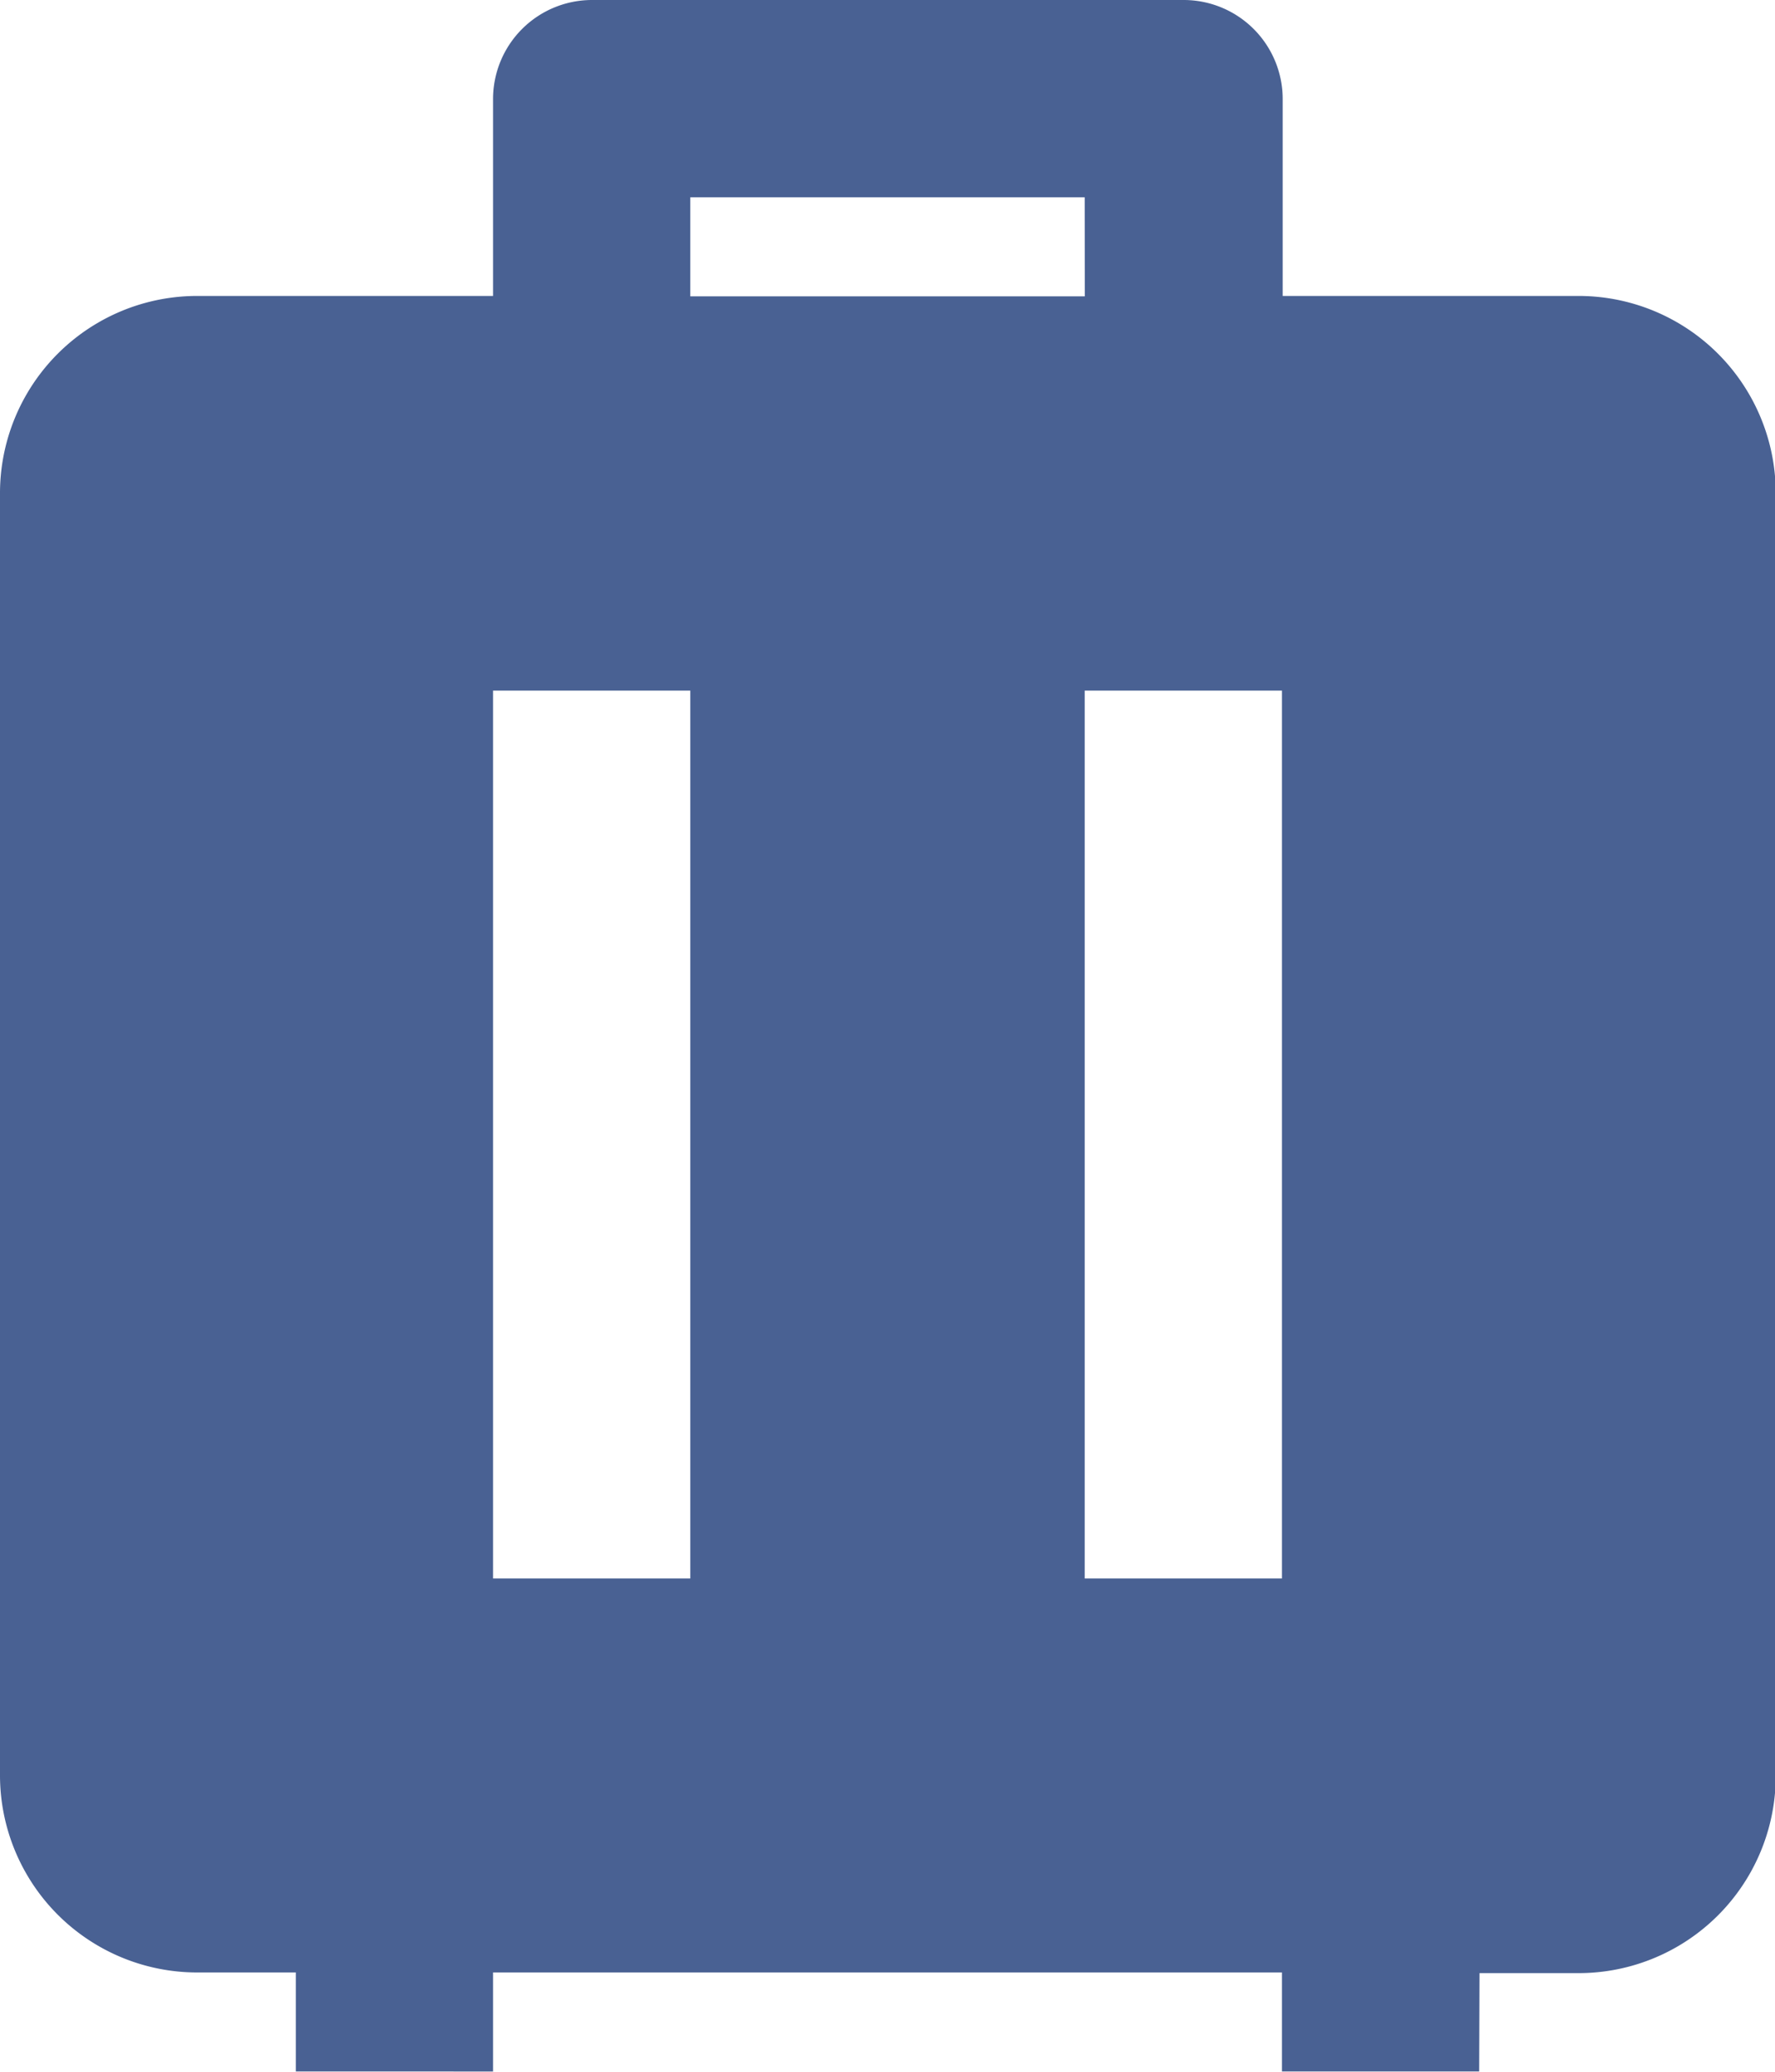 <svg xmlns="http://www.w3.org/2000/svg" width="21.517" height="25.103" viewBox="0 0 21.517 25.103">
  <path id="Path_1701" data-name="Path 1701" d="M20.931,27.1H18.54v-1.2H8.977v1.2H6.586v-1.2h-1.2A2.39,2.39,0,0,1,3,23.517V7.977A2.39,2.39,0,0,1,5.391,5.586H8.977V3.2a1.2,1.2,0,0,1,1.2-1.2h7.172a1.2,1.2,0,0,1,1.2,1.2V5.586h3.586a2.39,2.39,0,0,1,2.391,2.391v15.54a2.39,2.39,0,0,1-2.391,2.391h-1.2ZM11.368,10.368H8.977V21.126h2.391Zm7.172,0H16.149V21.126H18.54ZM16.149,4.391H11.368v1.2h4.782Z" transform="translate(-3 -2)" fill="#496193"/>
</svg>
